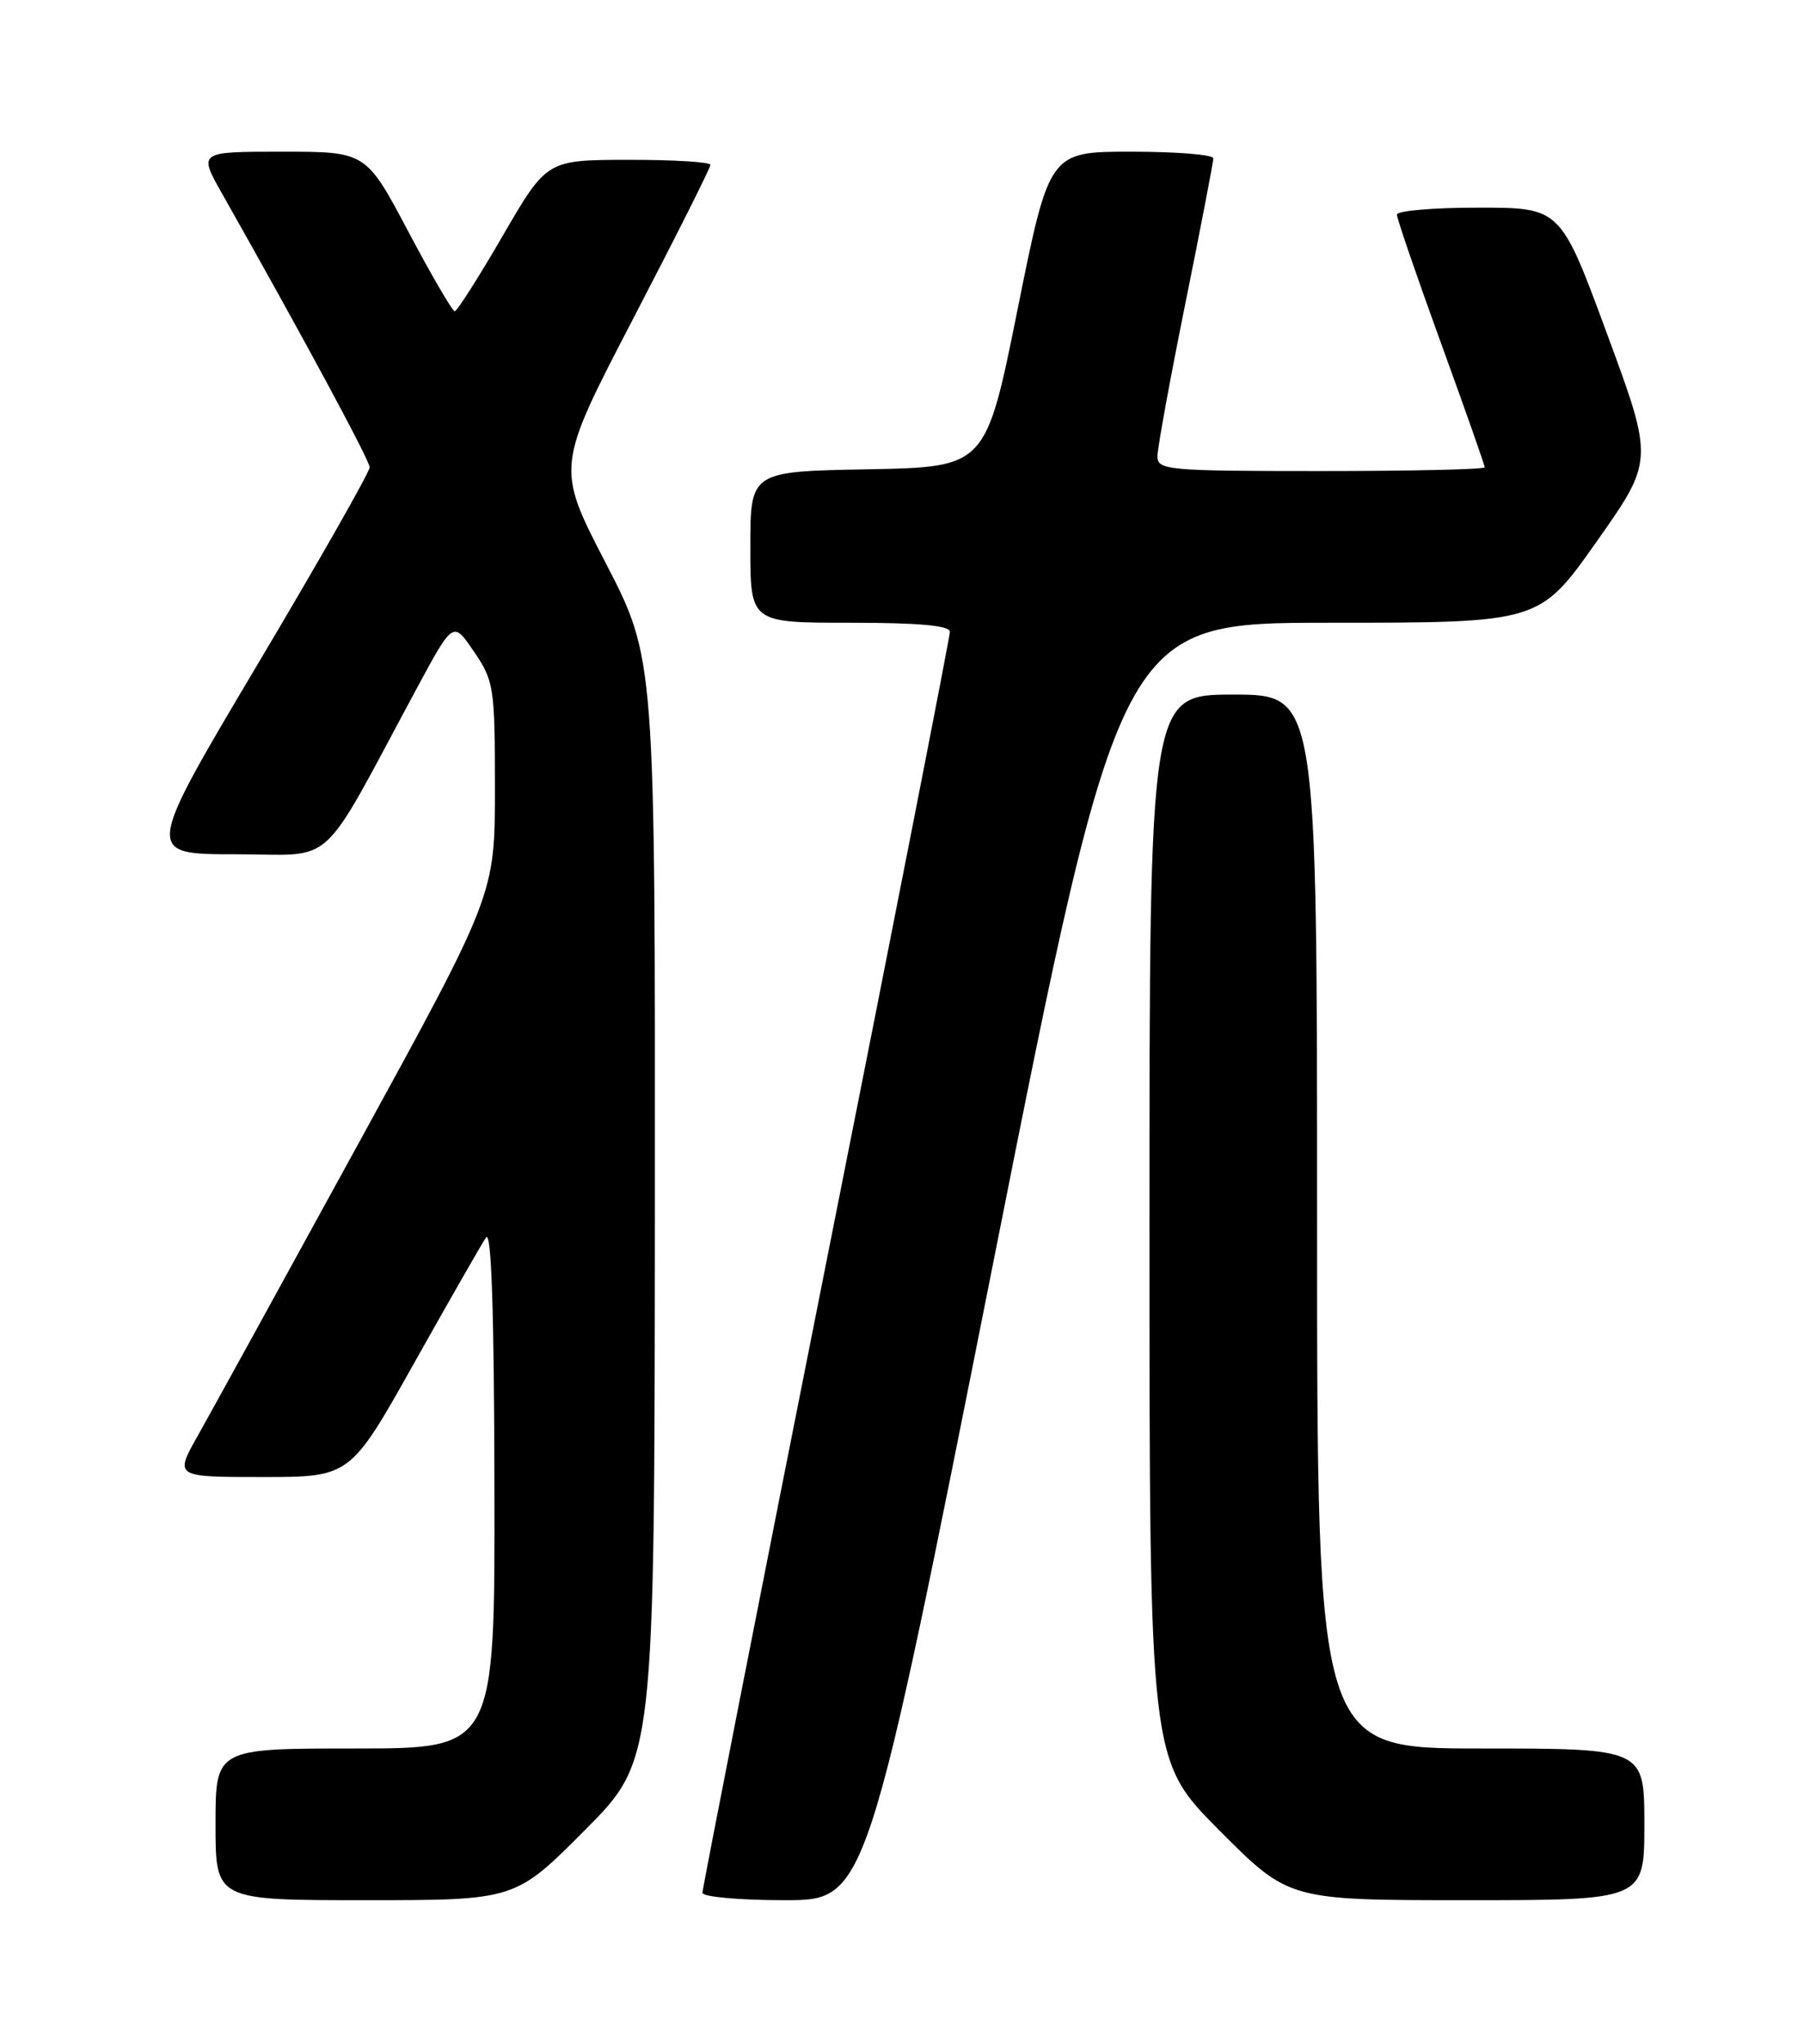 <?xml version="1.0" encoding="UTF-8" standalone="no"?>
<!DOCTYPE svg PUBLIC "-//W3C//DTD SVG 1.1//EN" "http://www.w3.org/Graphics/SVG/1.1/DTD/svg11.dtd" >
<svg xmlns="http://www.w3.org/2000/svg" xmlns:xlink="http://www.w3.org/1999/xlink" version="1.1" viewBox="0 0 226 256">
 <g >
 <path fill="currentColor"
d=" M 73.27 229.23 C 82.00 220.46 82.00 220.46 82.04 151.48 C 82.08 82.50 82.08 82.50 75.87 70.50 C 69.66 58.50 69.66 58.50 79.33 39.90 C 84.65 29.68 89.00 21.02 89.00 20.65 C 89.00 20.29 84.39 20.01 78.75 20.02 C 68.50 20.03 68.50 20.03 63.00 29.50 C 59.98 34.71 57.26 38.98 56.97 38.98 C 56.68 38.99 54.06 34.50 51.15 29.00 C 45.85 19.00 45.85 19.00 35.35 19.00 C 24.85 19.00 24.85 19.00 27.82 24.25 C 37.80 41.89 46.30 57.64 46.31 58.53 C 46.32 59.10 39.99 70.24 32.23 83.28 C 18.13 107.00 18.13 107.00 29.52 107.00 C 42.31 107.00 39.75 109.35 52.26 86.13 C 56.77 77.77 56.77 77.77 59.38 81.62 C 61.88 85.29 62.00 86.07 62.00 98.74 C 62.00 112.03 62.00 112.03 44.89 143.26 C 35.48 160.44 26.45 176.86 24.82 179.75 C 21.85 185.00 21.85 185.00 32.86 185.00 C 43.87 185.00 43.87 185.00 51.87 170.75 C 56.27 162.91 60.33 155.82 60.88 155.00 C 61.56 153.98 61.90 163.99 61.94 186.25 C 62.00 219.00 62.00 219.00 44.50 219.00 C 27.00 219.00 27.00 219.00 27.00 228.50 C 27.00 238.00 27.00 238.00 45.77 238.00 C 64.54 238.00 64.54 238.00 73.27 229.23 Z  M 124.46 158.00 C 140.35 78.00 140.35 78.00 166.60 78.00 C 192.85 78.00 192.85 78.00 200.02 67.84 C 207.18 57.68 207.18 57.68 201.34 41.85 C 195.50 26.01 195.50 26.01 185.25 26.01 C 179.61 26.00 175.00 26.40 175.00 26.88 C 175.00 27.36 177.47 34.58 180.50 42.91 C 183.53 51.24 186.00 58.27 186.00 58.53 C 186.00 58.79 176.78 59.00 165.50 59.00 C 146.30 59.00 145.00 58.88 145.00 57.17 C 145.00 56.16 146.57 47.54 148.50 38.00 C 150.43 28.46 152.00 20.29 152.00 19.83 C 152.00 19.37 147.38 19.00 141.73 19.00 C 131.46 19.00 131.46 19.00 127.48 38.75 C 123.50 58.50 123.50 58.50 108.75 58.78 C 94.00 59.05 94.00 59.05 94.00 68.53 C 94.00 78.00 94.00 78.00 106.50 78.00 C 115.10 78.00 119.00 78.35 119.00 79.13 C 119.00 79.75 112.03 115.33 103.50 158.19 C 94.97 201.06 88.00 236.55 88.00 237.07 C 88.00 237.58 92.58 238.00 98.29 238.00 C 108.57 238.00 108.57 238.00 124.46 158.00 Z  M 206.00 228.50 C 206.00 219.00 206.00 219.00 185.50 219.00 C 165.00 219.00 165.00 219.00 165.00 153.00 C 165.00 87.00 165.00 87.00 154.50 87.00 C 144.00 87.00 144.00 87.00 144.00 153.73 C 144.00 220.46 144.00 220.46 152.73 229.23 C 161.46 238.00 161.46 238.00 183.73 238.00 C 206.00 238.00 206.00 238.00 206.00 228.50 Z "/>
</g>
</svg>